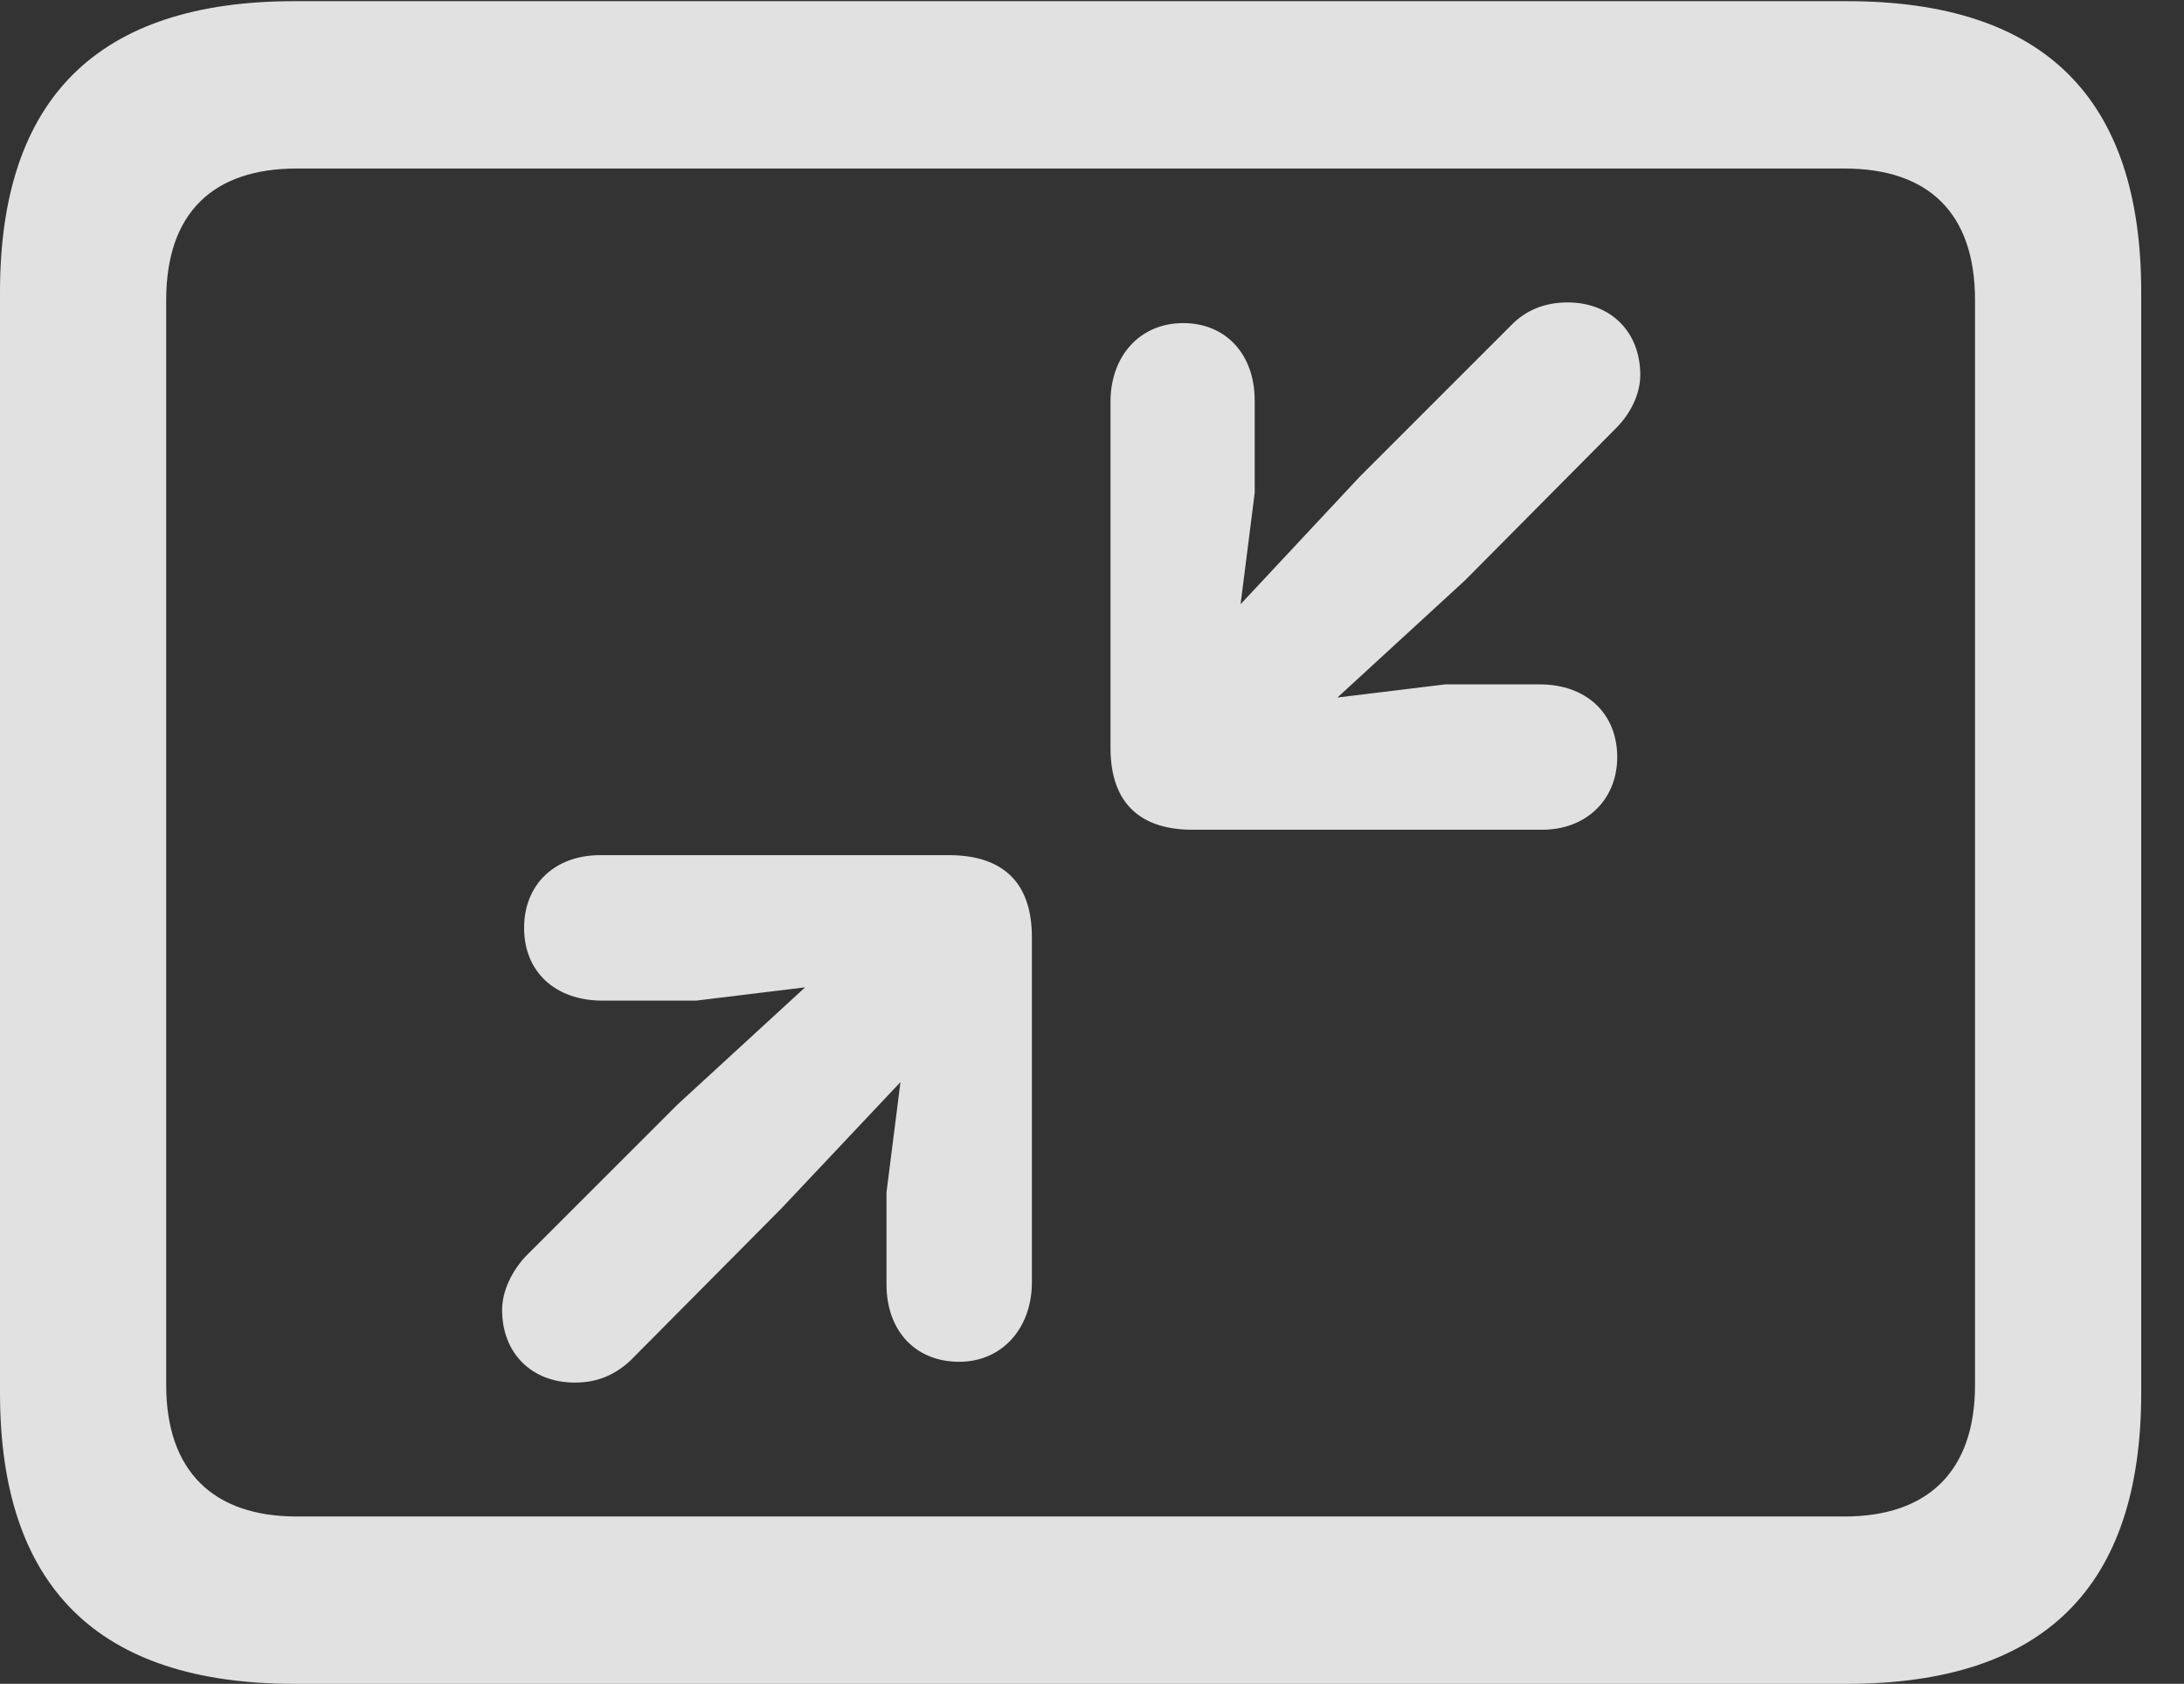 <?xml version="1.0" encoding="UTF-8"?>
<!--Generator: Apple Native CoreSVG 341-->
<!DOCTYPE svg
PUBLIC "-//W3C//DTD SVG 1.1//EN"
       "http://www.w3.org/Graphics/SVG/1.1/DTD/svg11.dtd">
<svg version="1.1" xmlns="http://www.w3.org/2000/svg" xmlns:xlink="http://www.w3.org/1999/xlink" viewBox="0 0 18.477 14.248">
 <rect x="0" y="0" width="18.477" height="14.248" fill="#333333" stroke="none"/>
 <g>
  <rect height="14.248" opacity="0" width="18.477" x="0" y="0"/>
  <path d="M2.49 14.248L15.625 14.248C17.295 14.248 18.115 13.428 18.115 11.787L18.115 2.471C18.115 0.83 17.295 0.01 15.625 0.01L2.49 0.01C0.83 0.01 0 0.83 0 2.471L0 11.787C0 13.428 0.83 14.248 2.49 14.248ZM2.51 12.832C1.807 12.832 1.406 12.451 1.406 11.719L1.406 2.539C1.406 1.797 1.807 1.426 2.51 1.426L15.605 1.426C16.309 1.426 16.709 1.797 16.709 2.539L16.709 11.719C16.709 12.451 16.309 12.832 15.605 12.832Z" fill="white" fill-opacity="0.85"/>
  <path d="M8.115 11.523C8.477 11.523 8.73 11.24 8.73 10.85L8.73 7.93C8.73 7.441 8.457 7.236 8.027 7.236L5.078 7.236C4.697 7.236 4.434 7.48 4.434 7.852C4.434 8.223 4.697 8.467 5.098 8.467L5.889 8.467L7.734 8.242L7.5 10.088L7.5 10.869C7.5 11.26 7.744 11.523 8.115 11.523ZM4.863 11.699C5.059 11.699 5.205 11.631 5.332 11.514L6.611 10.225L7.725 9.043C8.35 8.379 7.578 7.656 6.934 8.242L5.732 9.346L4.443 10.635C4.336 10.752 4.248 10.918 4.248 11.084C4.248 11.455 4.502 11.699 4.863 11.699ZM10.01 2.734C9.639 2.734 9.395 3.018 9.395 3.398L9.395 6.328C9.395 6.816 9.668 7.021 10.088 7.021L13.047 7.021C13.418 7.021 13.682 6.768 13.682 6.406C13.682 6.035 13.418 5.791 13.027 5.791L12.227 5.791L10.381 6.016L10.615 4.17L10.615 3.389C10.615 2.998 10.371 2.734 10.01 2.734ZM13.262 2.559C13.066 2.559 12.91 2.627 12.793 2.744L11.504 4.033L10.4 5.215C9.766 5.879 10.537 6.602 11.191 6.016L12.393 4.912L13.672 3.623C13.789 3.506 13.877 3.34 13.877 3.174C13.877 2.803 13.623 2.559 13.262 2.559Z" fill="white" fill-opacity="0.85"/>
 </g>
</svg>
